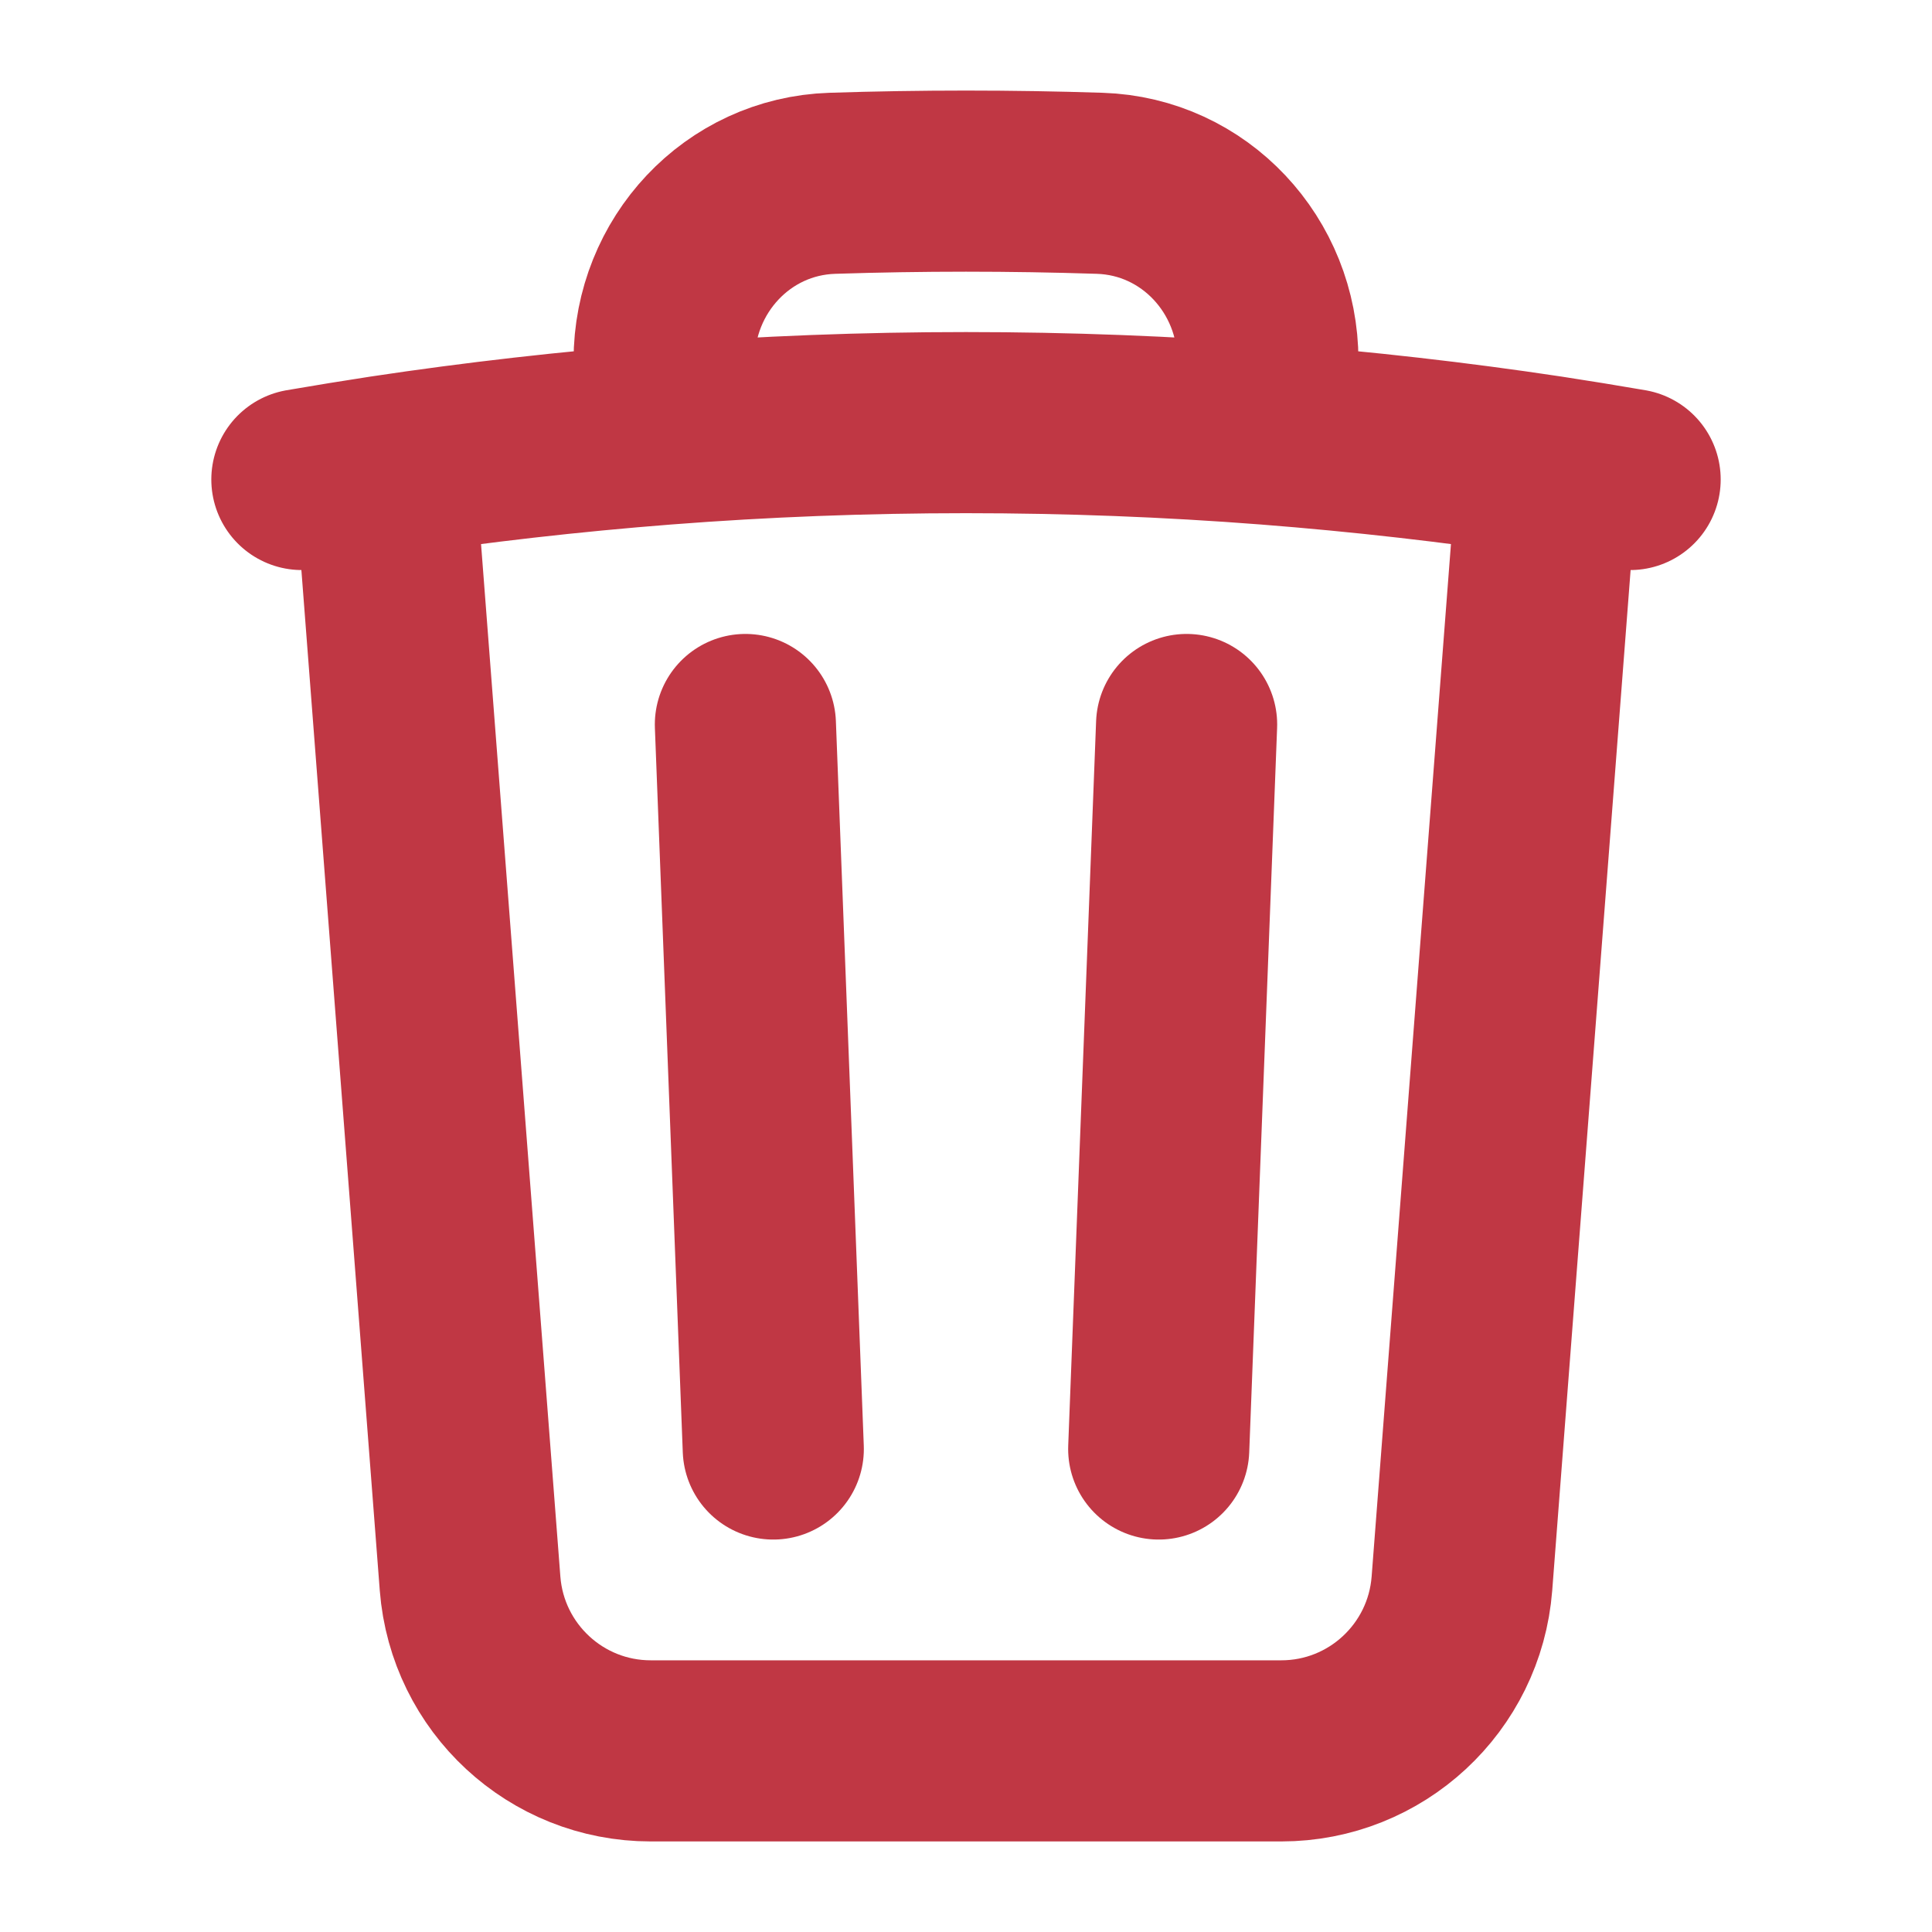 <svg width="16" height="16" viewBox="0 0 16 16" fill="none" xmlns="http://www.w3.org/2000/svg">
<path d="M9.827 6L9.596 12M6.404 12L6.173 6M12.818 3.86C13.046 3.895 13.274 3.932 13.5 3.971M12.818 3.86L12.107 13.115C12.046 13.896 11.395 14.5 10.611 14.5H5.389C4.605 14.5 3.954 13.896 3.893 13.115L3.182 3.86M12.818 3.86C12.054 3.745 11.281 3.657 10.5 3.596M2.5 3.971C2.726 3.932 2.954 3.895 3.182 3.86M3.182 3.86C3.946 3.745 4.719 3.657 5.5 3.596M10.5 3.596V2.985C10.5 2.199 9.893 1.543 9.107 1.518C8.739 1.506 8.37 1.5 8 1.5C7.63 1.5 7.261 1.506 6.893 1.518C6.107 1.543 5.5 2.199 5.5 2.985V3.596M10.5 3.596C9.675 3.532 8.841 3.5 8 3.5C7.159 3.5 6.325 3.532 5.5 3.596" stroke="#C03744" stroke-width="1.5" stroke-linecap="round" stroke-linejoin="round"/>
</svg>
